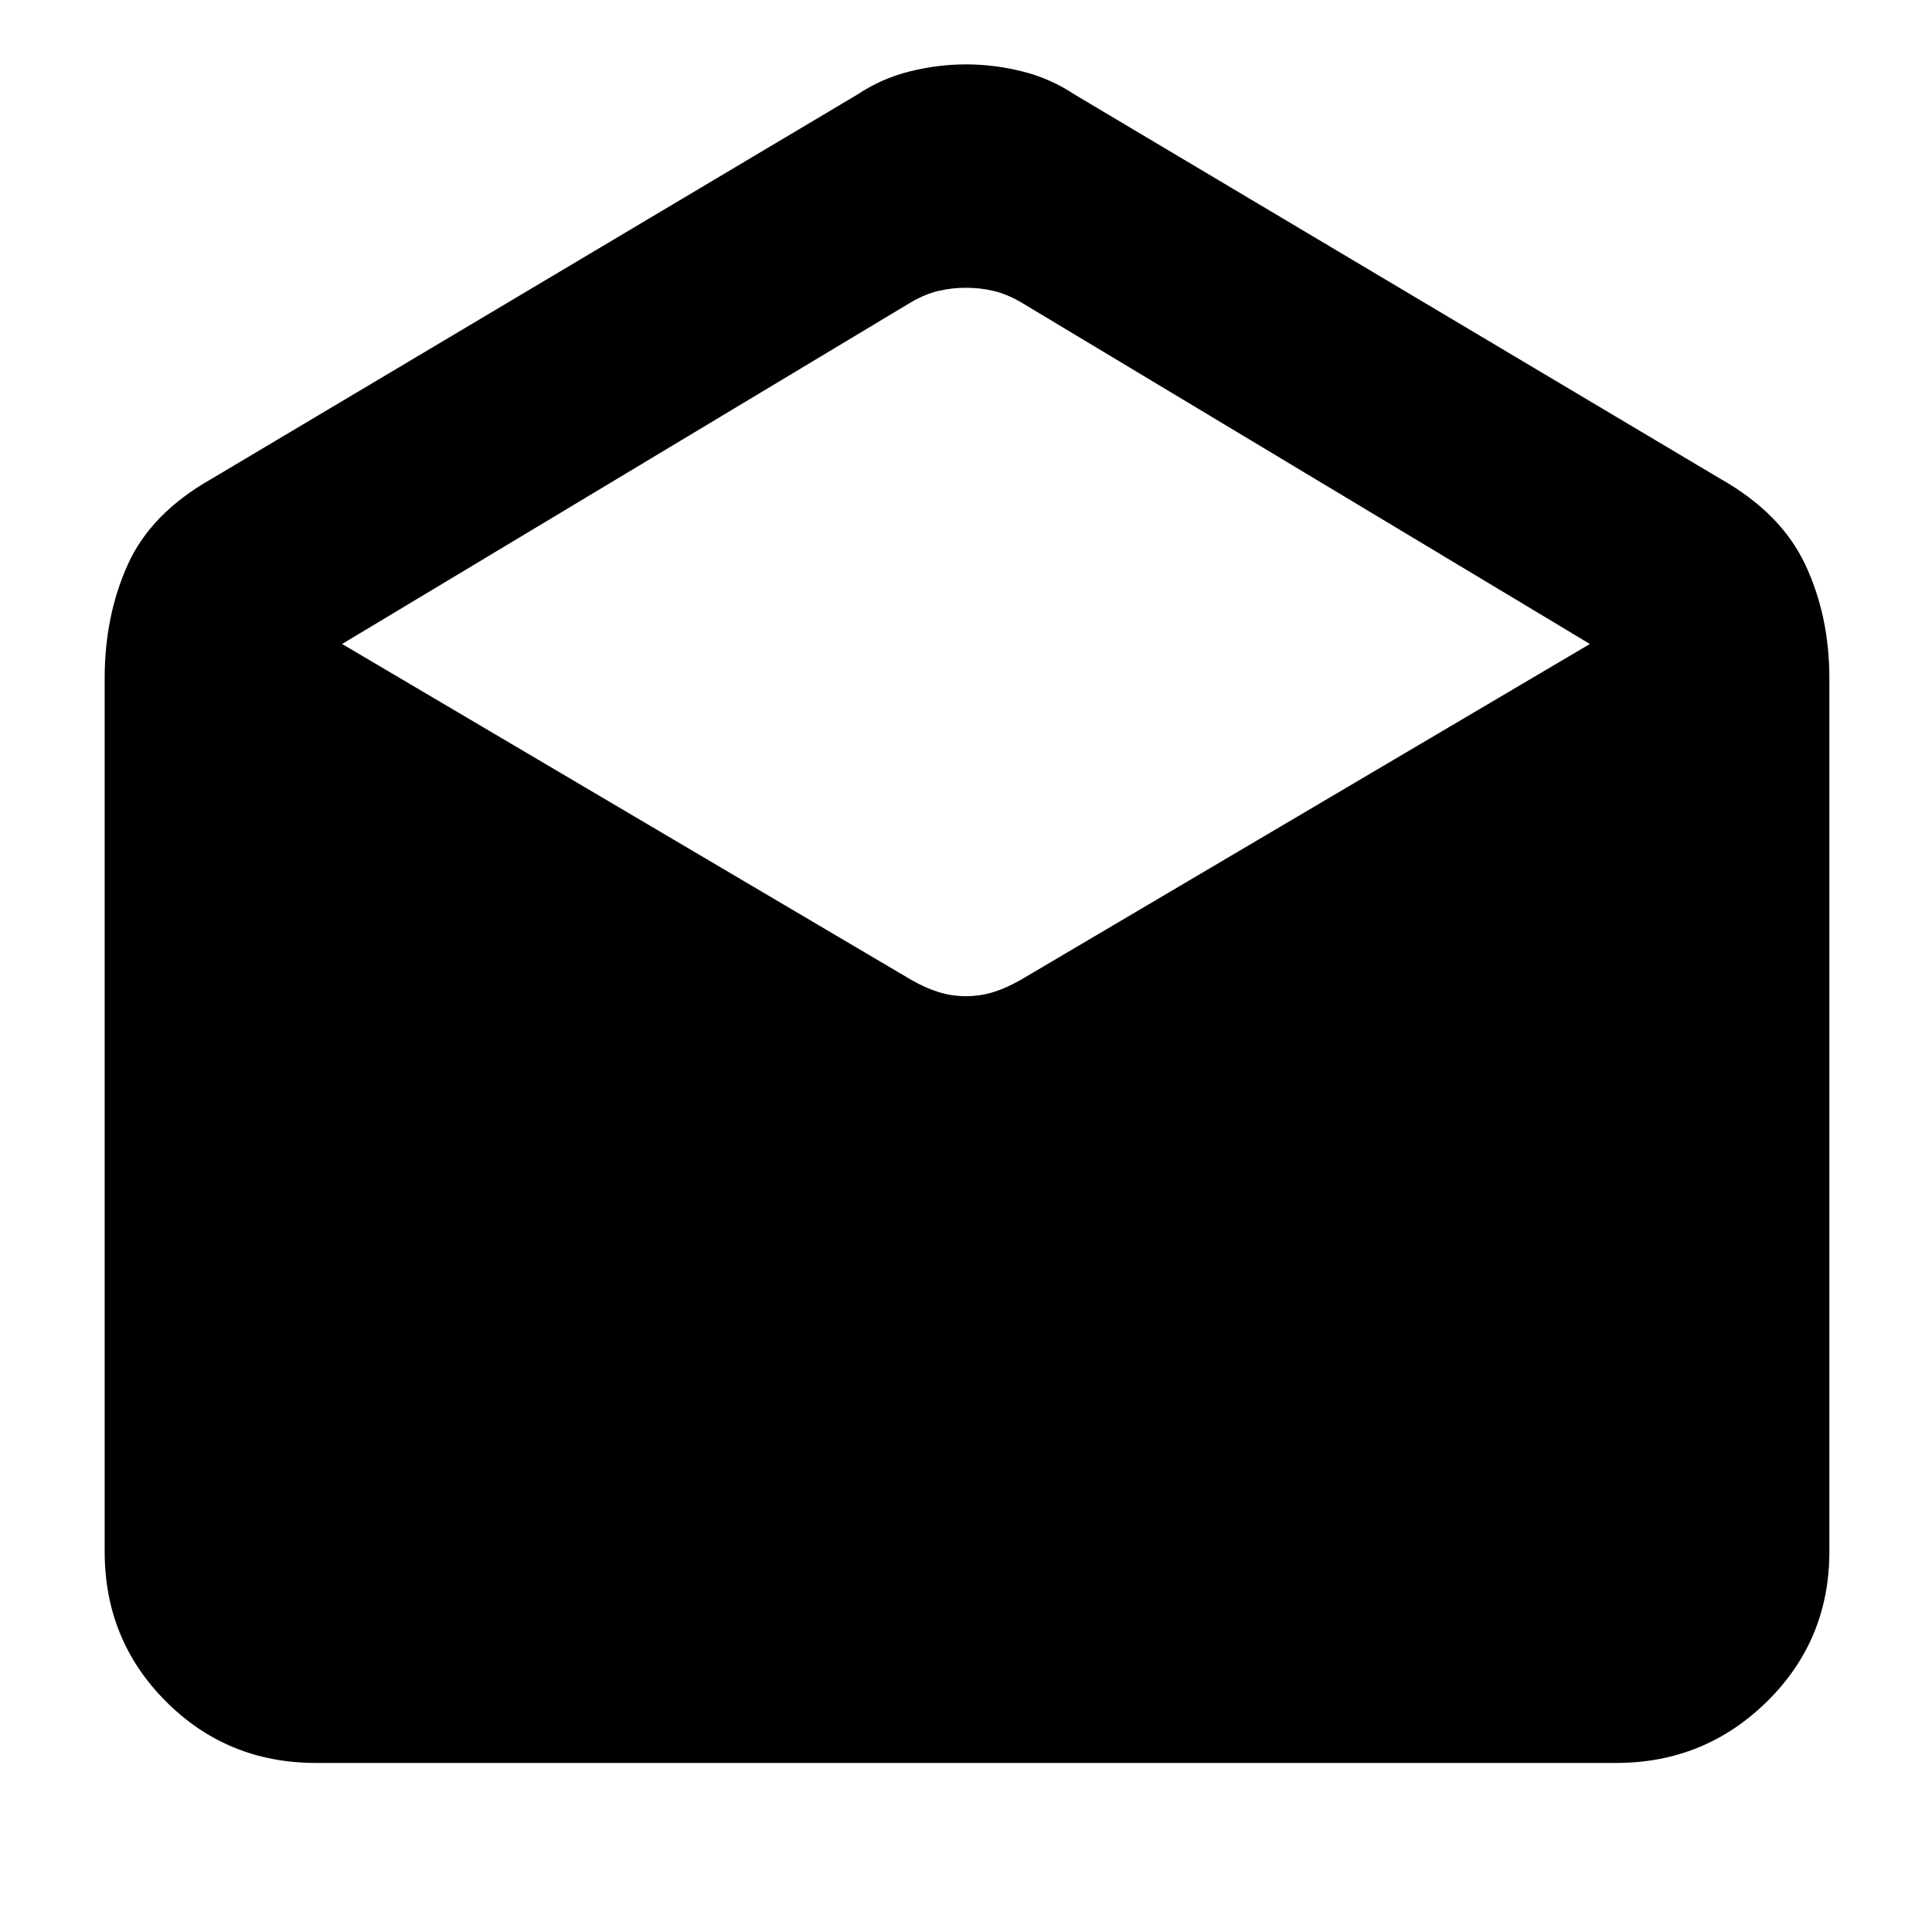 <svg xmlns="http://www.w3.org/2000/svg" height="40" width="40"><path d="M6.542 36.5Q4.708 36.5 3.438 35.229Q2.167 33.958 2.167 32.125V14.042Q2.167 12.75 2.646 11.688Q3.125 10.625 4.375 9.917L17.75 1.958Q18.25 1.625 18.833 1.479Q19.417 1.333 20 1.333Q20.583 1.333 21.167 1.479Q21.75 1.625 22.25 1.958L35.625 9.917Q36.875 10.625 37.375 11.688Q37.875 12.75 37.875 14.042V32.125Q37.875 33.958 36.583 35.229Q35.292 36.5 33.458 36.5ZM20 20.625Q20.292 20.625 20.562 20.542Q20.833 20.458 21.125 20.292L32.917 13.333L21.125 6.25Q20.833 6.083 20.562 6.021Q20.292 5.958 20 5.958Q19.708 5.958 19.438 6.021Q19.167 6.083 18.875 6.25L7.083 13.333L18.875 20.292Q19.167 20.458 19.438 20.542Q19.708 20.625 20 20.625Z"/></svg>
